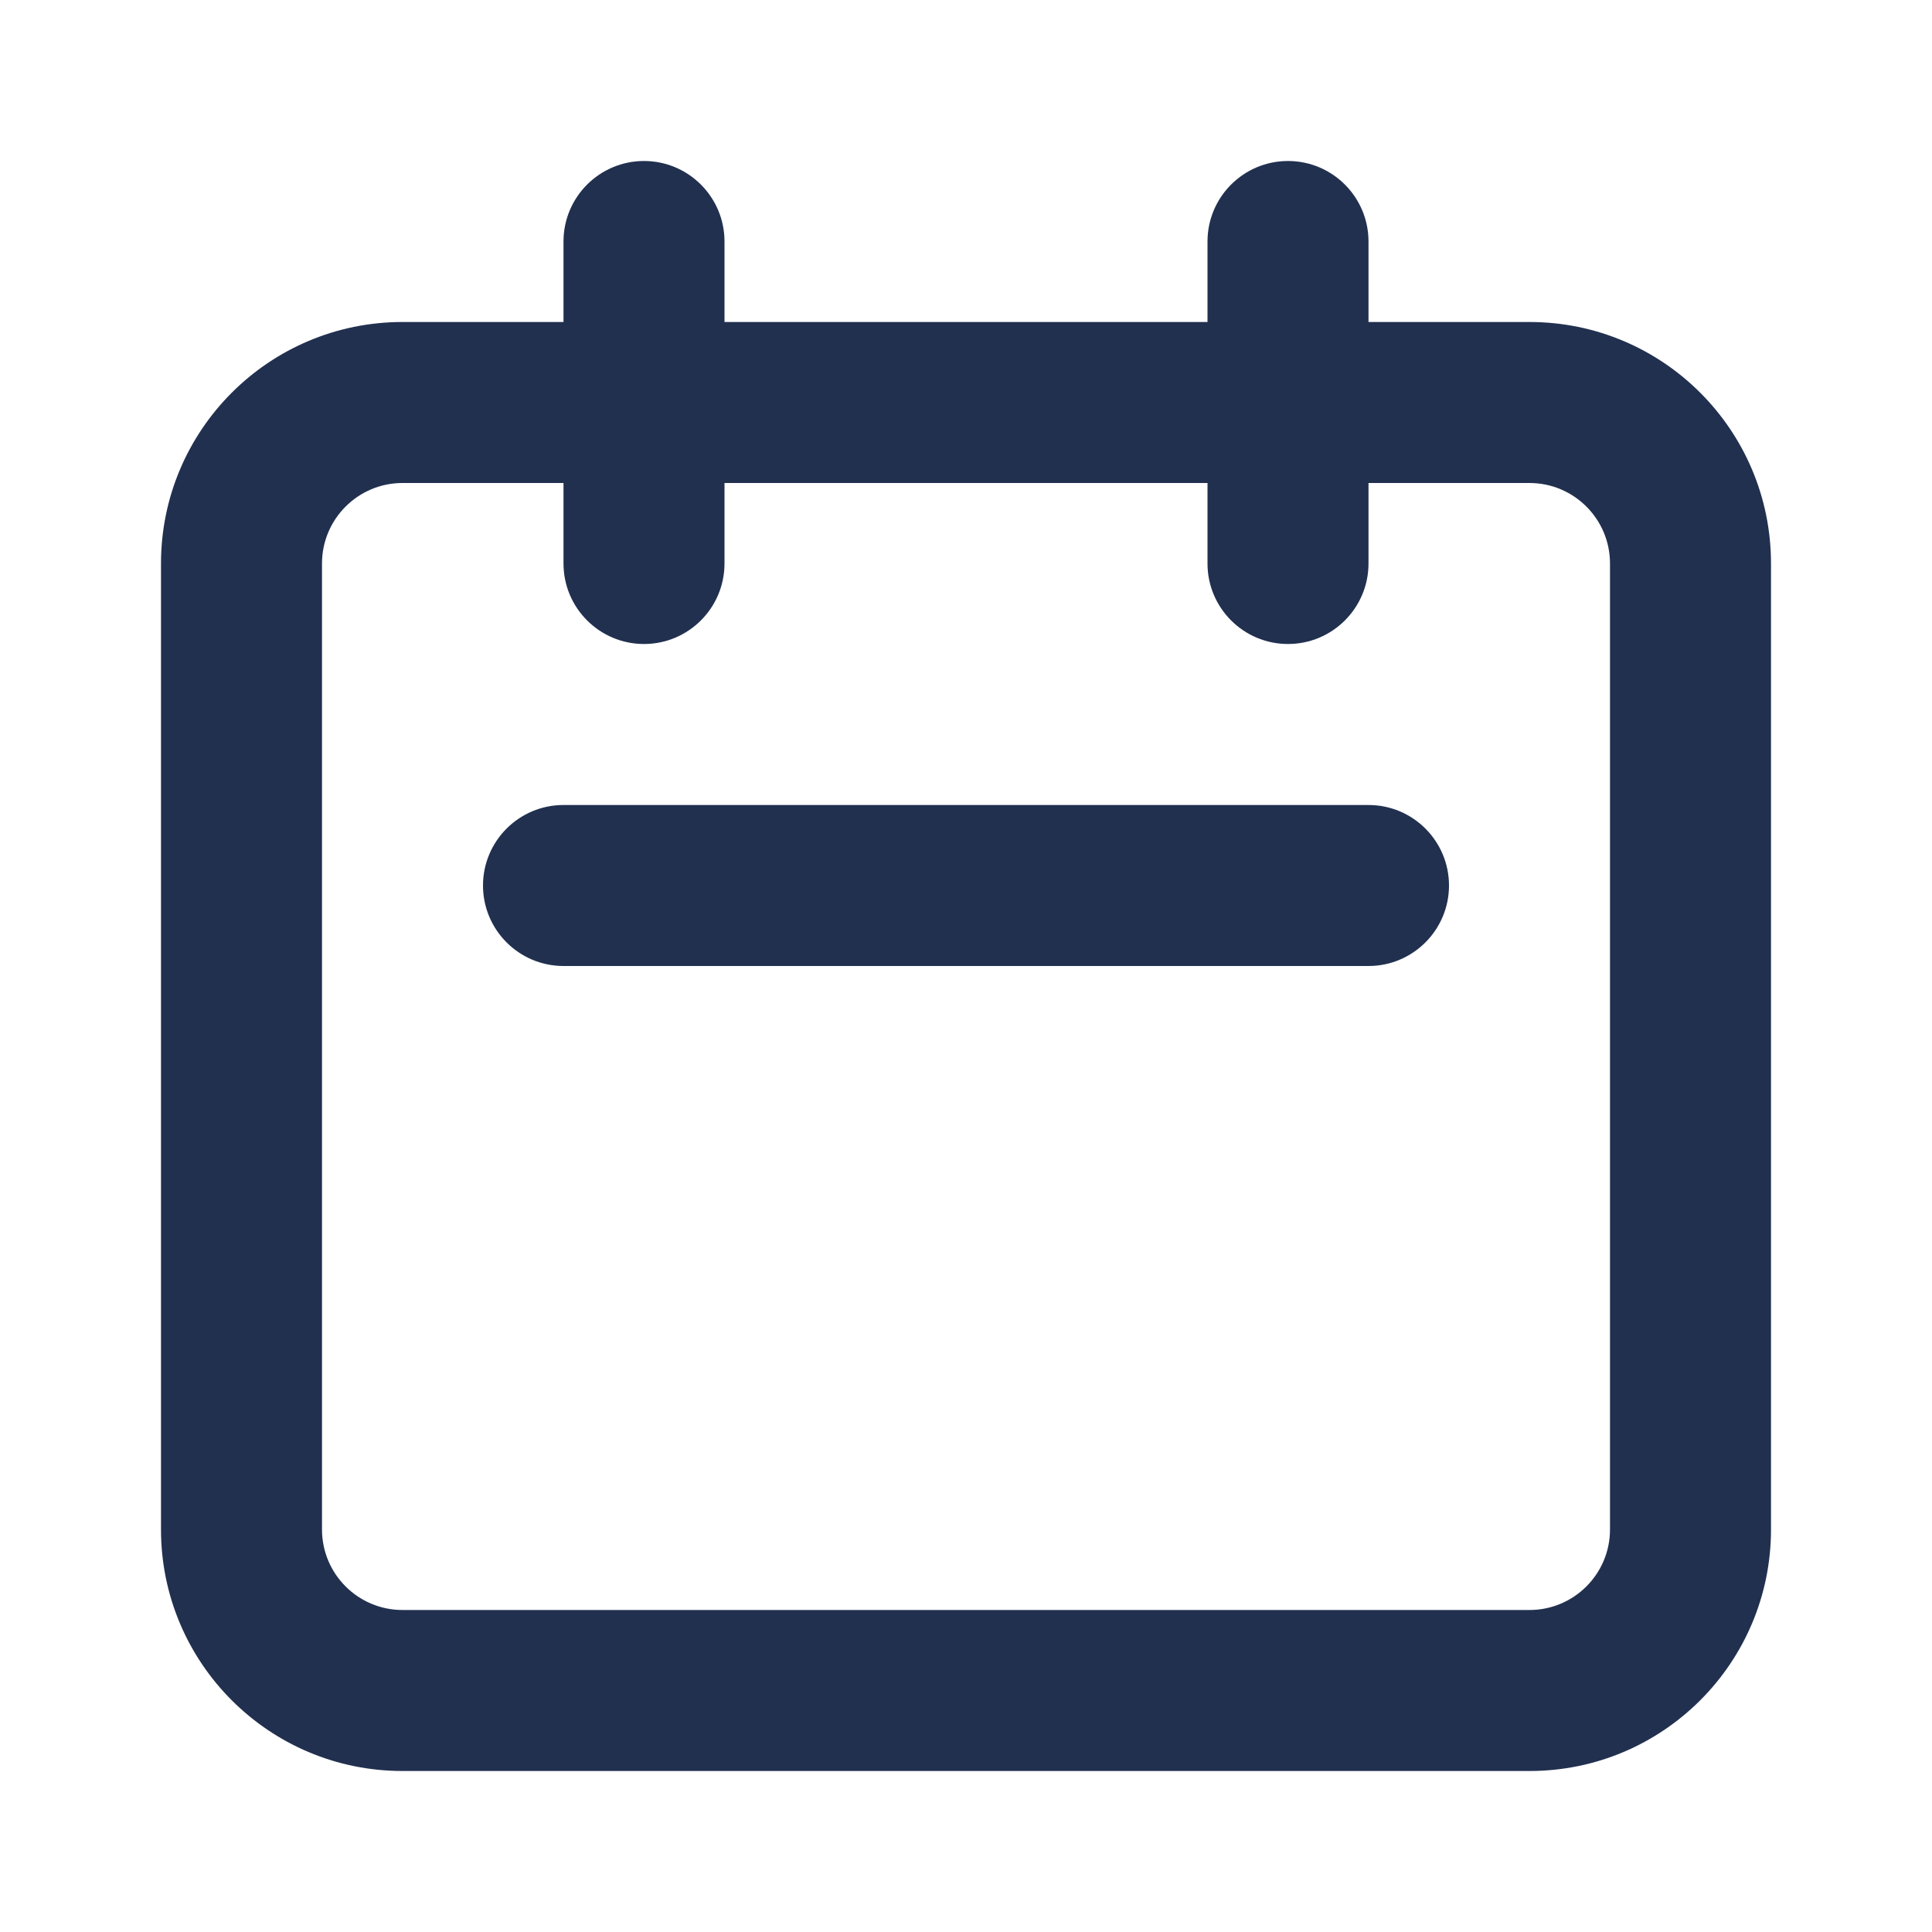 <svg width="30" height="30" viewBox="0 0 30 30" fill="none" xmlns="http://www.w3.org/2000/svg"><path fill-rule="evenodd" clip-rule="evenodd" d="M10 2.5C10.69 2.5 11.25 3.06 11.25 3.75V5H18.75V3.75C18.75 3.06 19.31 2.5 20 2.5C20.69 2.5 21.25 3.06 21.25 3.75V5H23.75C25.821 5 27.5 6.679 27.5 8.75V23.75C27.5 25.821 25.821 27.5 23.75 27.5H6.25C4.179 27.5 2.5 25.821 2.5 23.75V8.75C2.5 6.679 4.179 5 6.25 5H8.75V3.75C8.75 3.06 9.31 2.5 10 2.5ZM8.75 7.5H6.25C5.56 7.5 5 8.06 5 8.75V23.75C5 24.44 5.56 25 6.25 25H23.75C24.44 25 25 24.44 25 23.75V8.75C25 8.06 24.44 7.5 23.75 7.5H21.25V8.75C21.25 9.44 20.69 10 20 10C19.31 10 18.75 9.44 18.75 8.75V7.5H11.25V8.75C11.25 9.44 10.69 10 10 10C9.31 10 8.75 9.44 8.75 8.75V7.5ZM7.5 13.75C7.5 13.06 8.06 12.5 8.75 12.5H21.25C21.94 12.5 22.5 13.06 22.5 13.75C22.5 14.44 21.94 15 21.25 15H8.75C8.06 15 7.5 14.44 7.5 13.75Z" fill="#21304F"></path></svg>